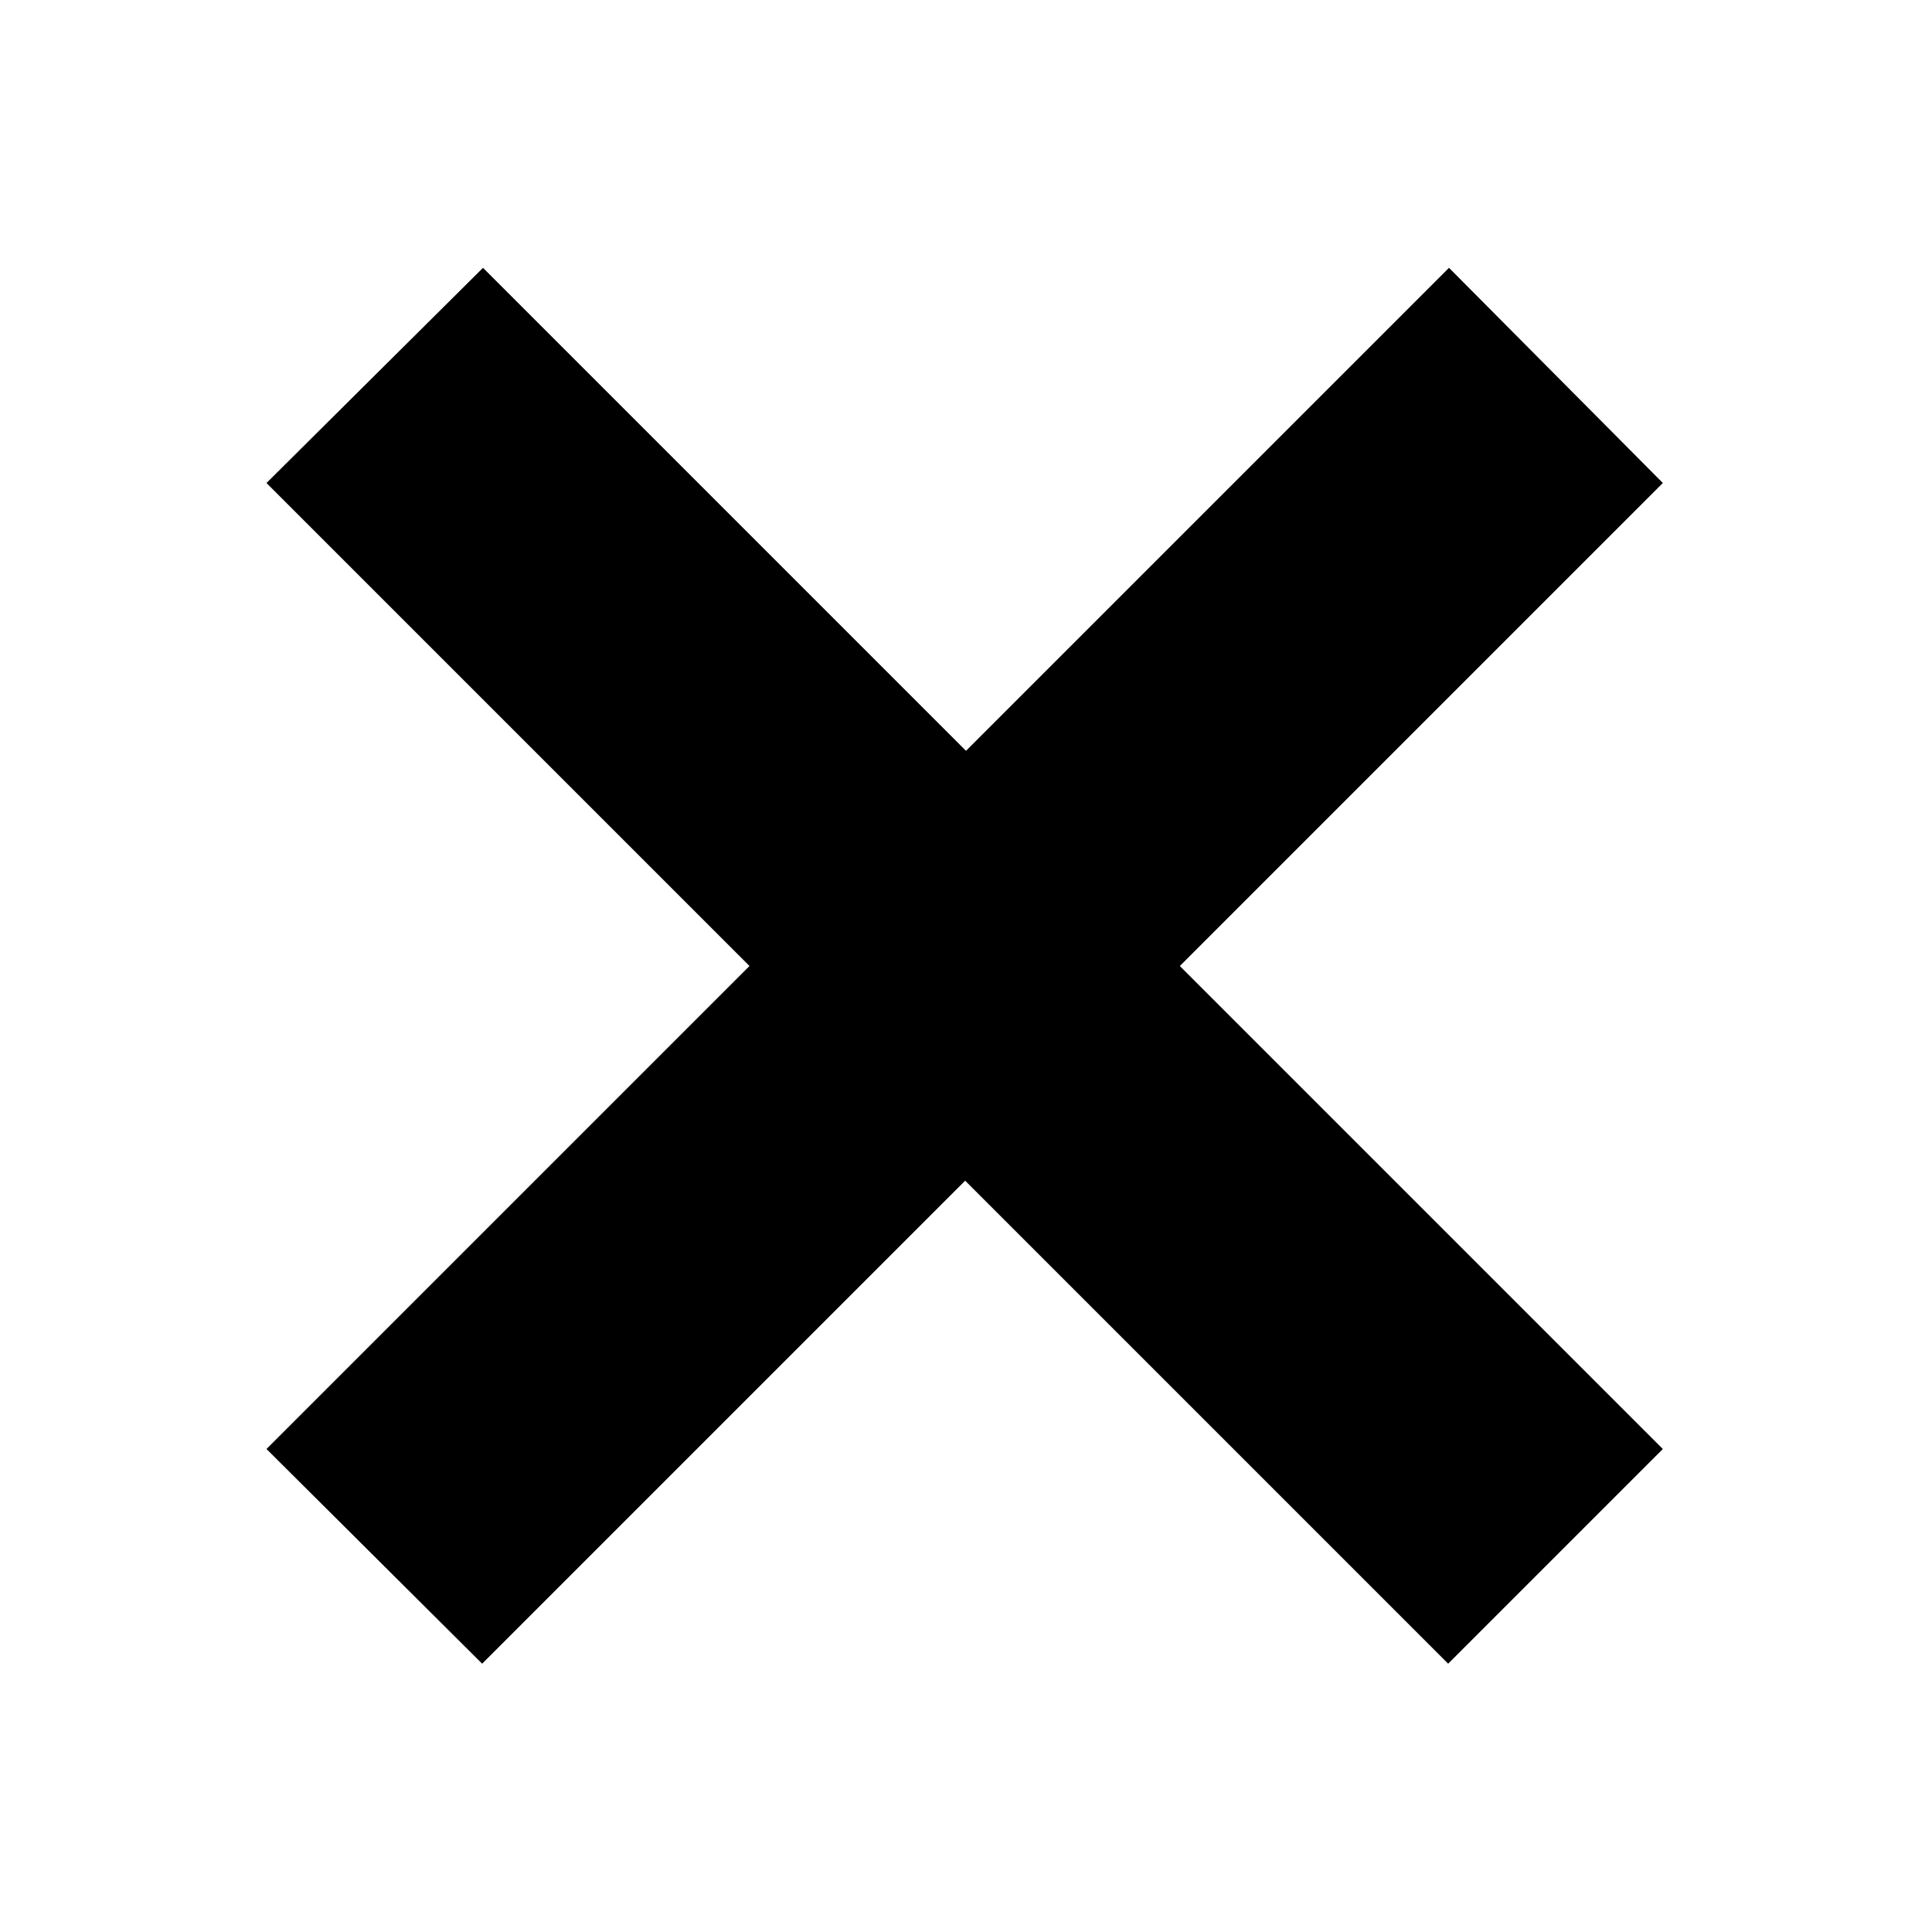 <svg data-name="0001_CloseXSmall_Solid" xmlns="http://www.w3.org/2000/svg" width="16" height="16" viewBox="0 0 16 16">
    <path data-name="Path 775" d="m17.5 8.107-4 4-4-4-1.793 1.782 4 4-4 4 1.786 1.778 4-4 4 4 1.778-1.778-4-4 4-4z" transform="translate(-5.5 -5.889)" style="fill-rule:evenodd"/>
</svg>
